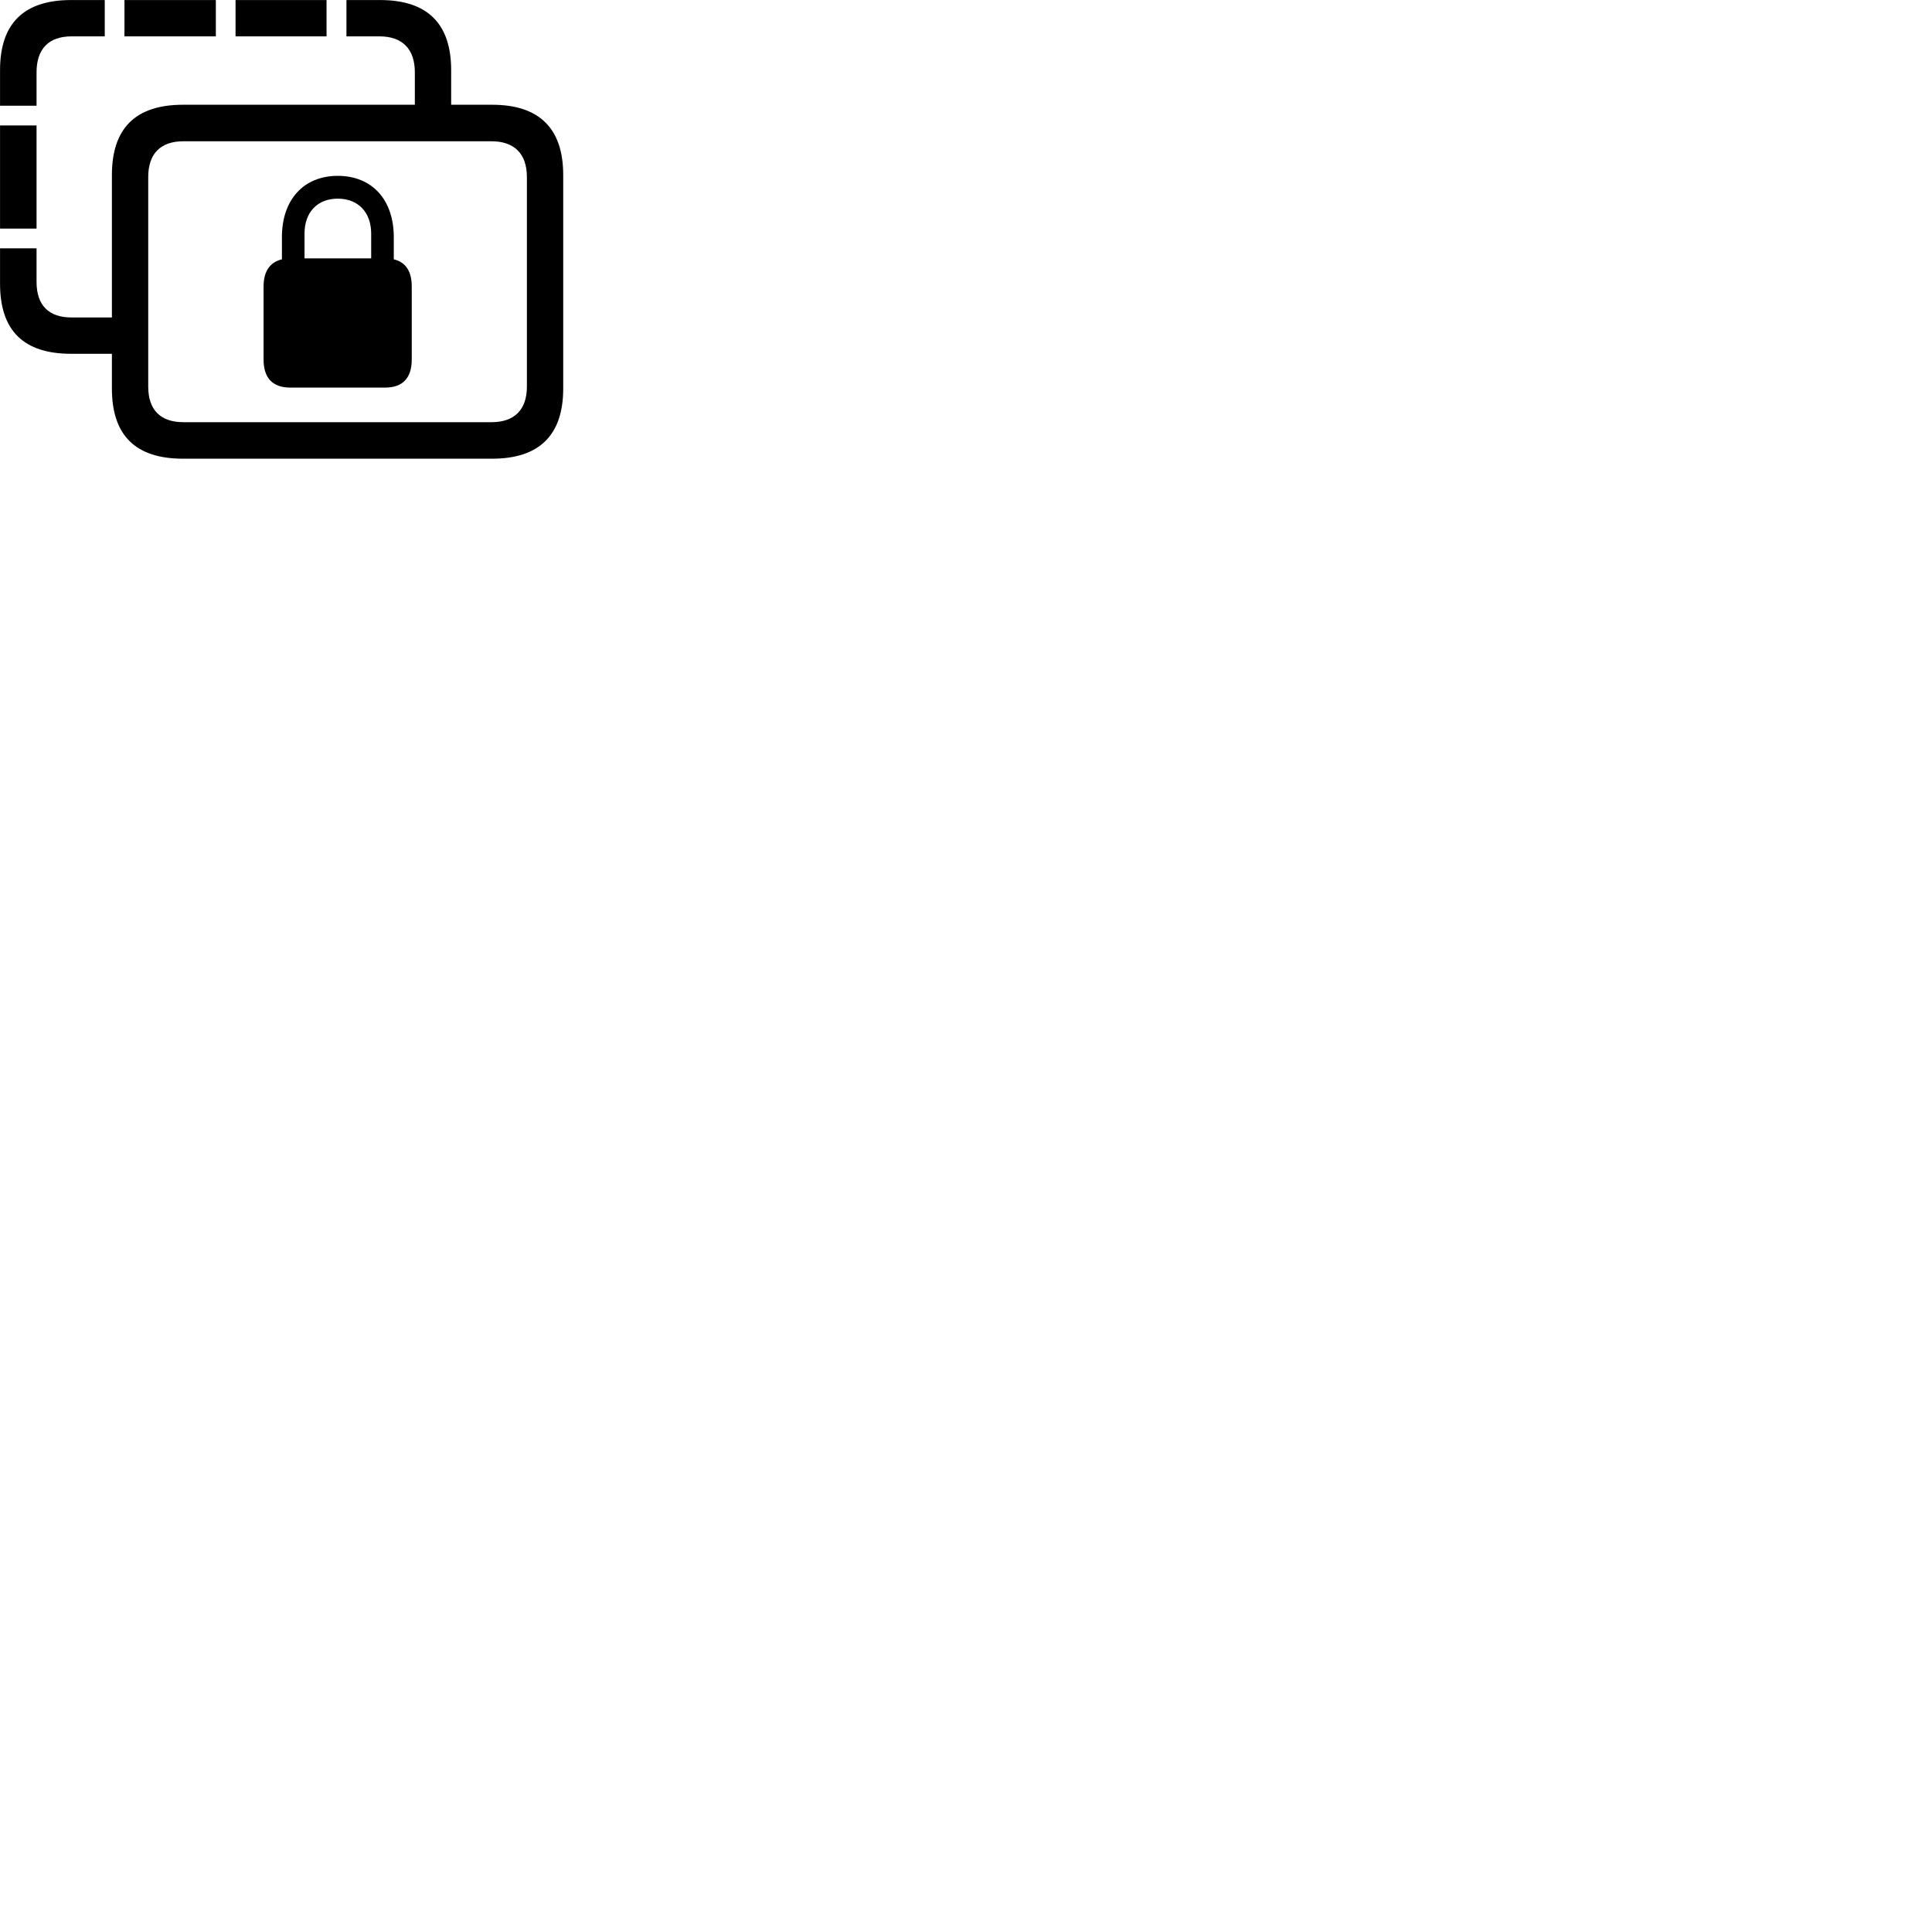 
        <svg xmlns="http://www.w3.org/2000/svg" viewBox="0 0 100 100">
            <path d="M0.002 5.472H1.892V3.742C1.892 2.522 2.532 1.882 3.702 1.882H5.422V0.002H3.682C1.222 0.002 0.002 1.222 0.002 3.632ZM9.472 23.742H25.472C27.912 23.742 29.152 22.522 29.152 20.112V9.062C29.152 6.642 27.912 5.422 25.472 5.422H23.352V3.632C23.352 1.222 22.122 0.002 19.672 0.002H17.932V1.882H19.642C20.812 1.882 21.472 2.522 21.472 3.742V5.422H9.472C7.012 5.422 5.792 6.642 5.792 9.062V16.432H3.702C2.532 16.432 1.892 15.812 1.892 14.592V12.852H0.002V14.682C0.002 17.112 1.222 18.312 3.682 18.312H5.792V20.112C5.792 22.532 7.012 23.742 9.472 23.742ZM12.192 1.882H16.902V0.002H12.192ZM6.442 1.882H11.172V0.002H6.442ZM0.002 11.832H1.892V6.492H0.002ZM9.492 21.852C8.322 21.852 7.672 21.232 7.672 20.012V9.162C7.672 7.942 8.322 7.312 9.492 7.312H25.442C26.602 7.312 27.272 7.942 27.272 9.162V20.012C27.272 21.232 26.602 21.852 25.442 21.852ZM15.032 20.062H19.922C20.832 20.062 21.312 19.582 21.312 18.602V14.832C21.312 14.042 21.002 13.572 20.382 13.422V12.272C20.382 10.332 19.252 9.102 17.482 9.102C15.722 9.102 14.592 10.332 14.592 12.272V13.422C13.972 13.572 13.642 14.042 13.642 14.832V18.602C13.642 19.582 14.122 20.062 15.032 20.062ZM15.762 12.092C15.762 10.982 16.432 10.282 17.482 10.282C18.532 10.282 19.212 10.982 19.212 12.092V13.372H15.762Z" />
        </svg>
    